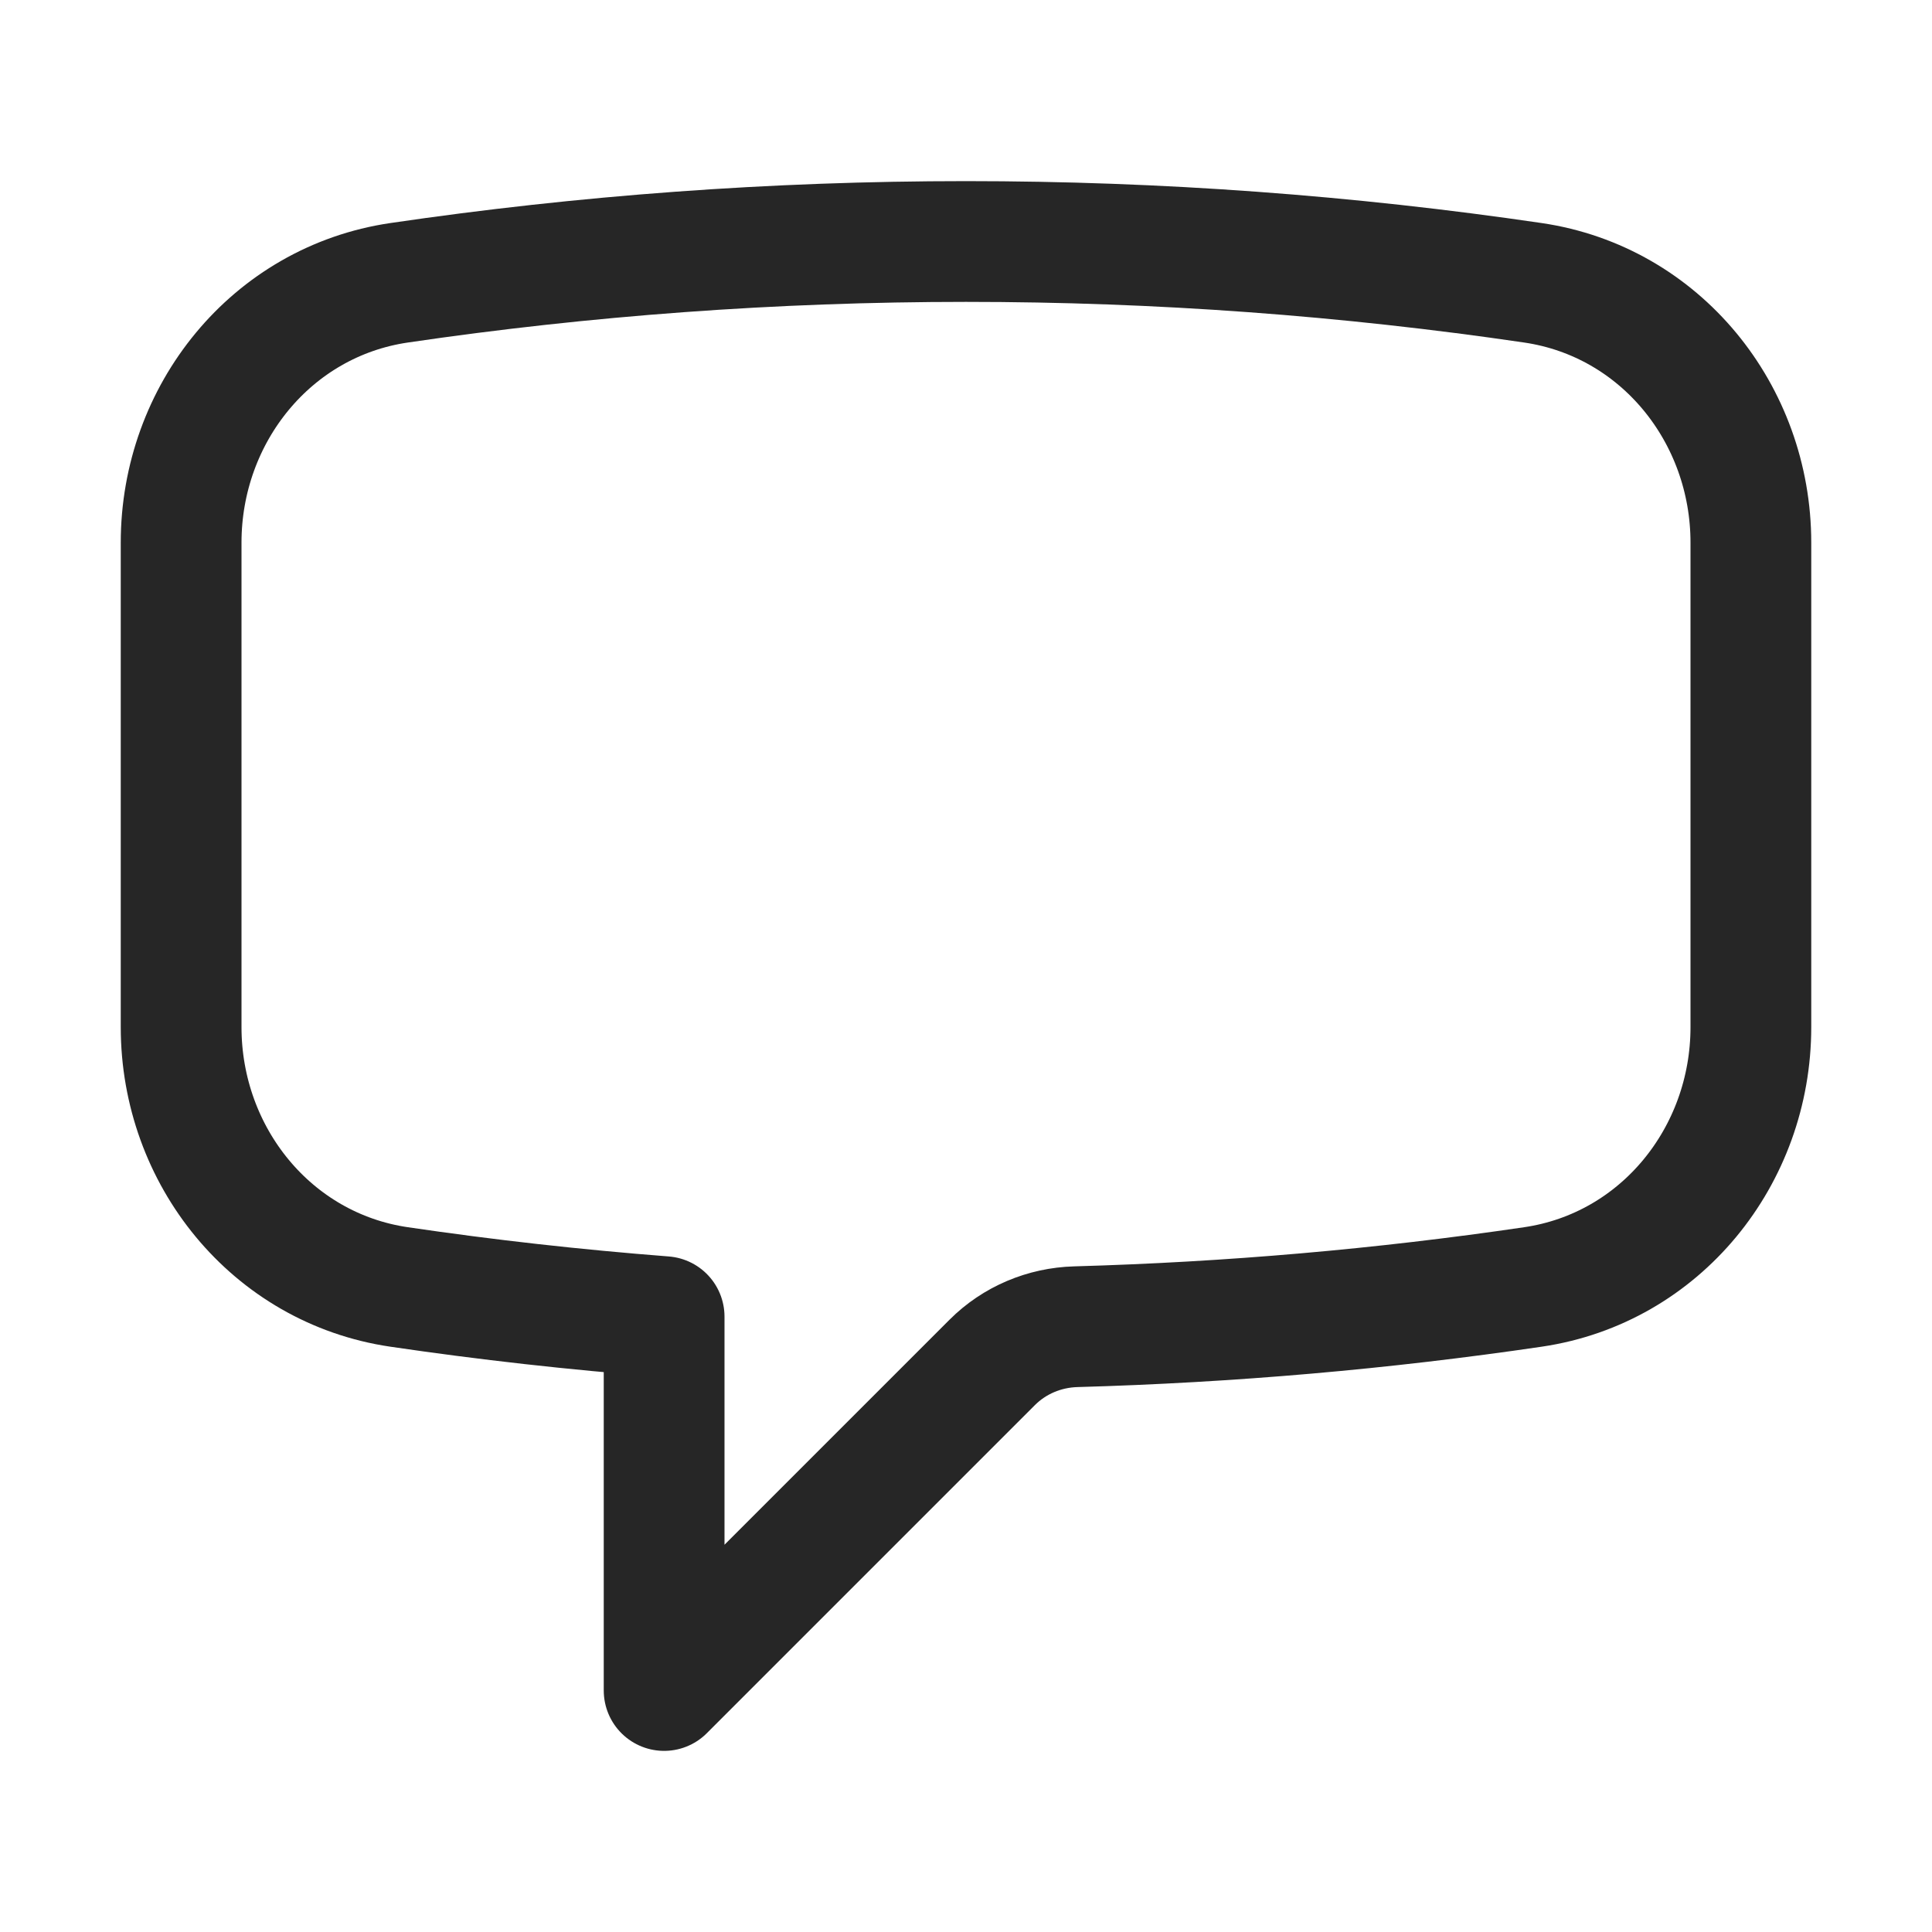 <svg width="24" height="24" viewBox="0 0 24 24" fill="none"
  xmlns="http://www.w3.org/2000/svg">
  <path d="M2.25 12.759C2.25 14.36 3.373 15.754 4.957 15.987C6.044 16.147 7.142 16.27 8.25 16.356V21L12.326 16.924C12.602 16.648 12.974 16.492 13.364 16.481C15.287 16.427 17.182 16.261 19.043 15.987C20.627 15.754 21.75 14.361 21.75 12.759V6.741C21.75 5.139 20.627 3.746 19.043 3.513C16.744 3.175 14.393 3 12 3C9.608 3 7.256 3.175 4.957 3.513C3.373 3.746 2.25 5.14 2.25 6.741V12.759Z" stroke="black" stroke-opacity="0.85" stroke-width="1.5" stroke-linecap="round" stroke-linejoin="round"/>
</svg>
